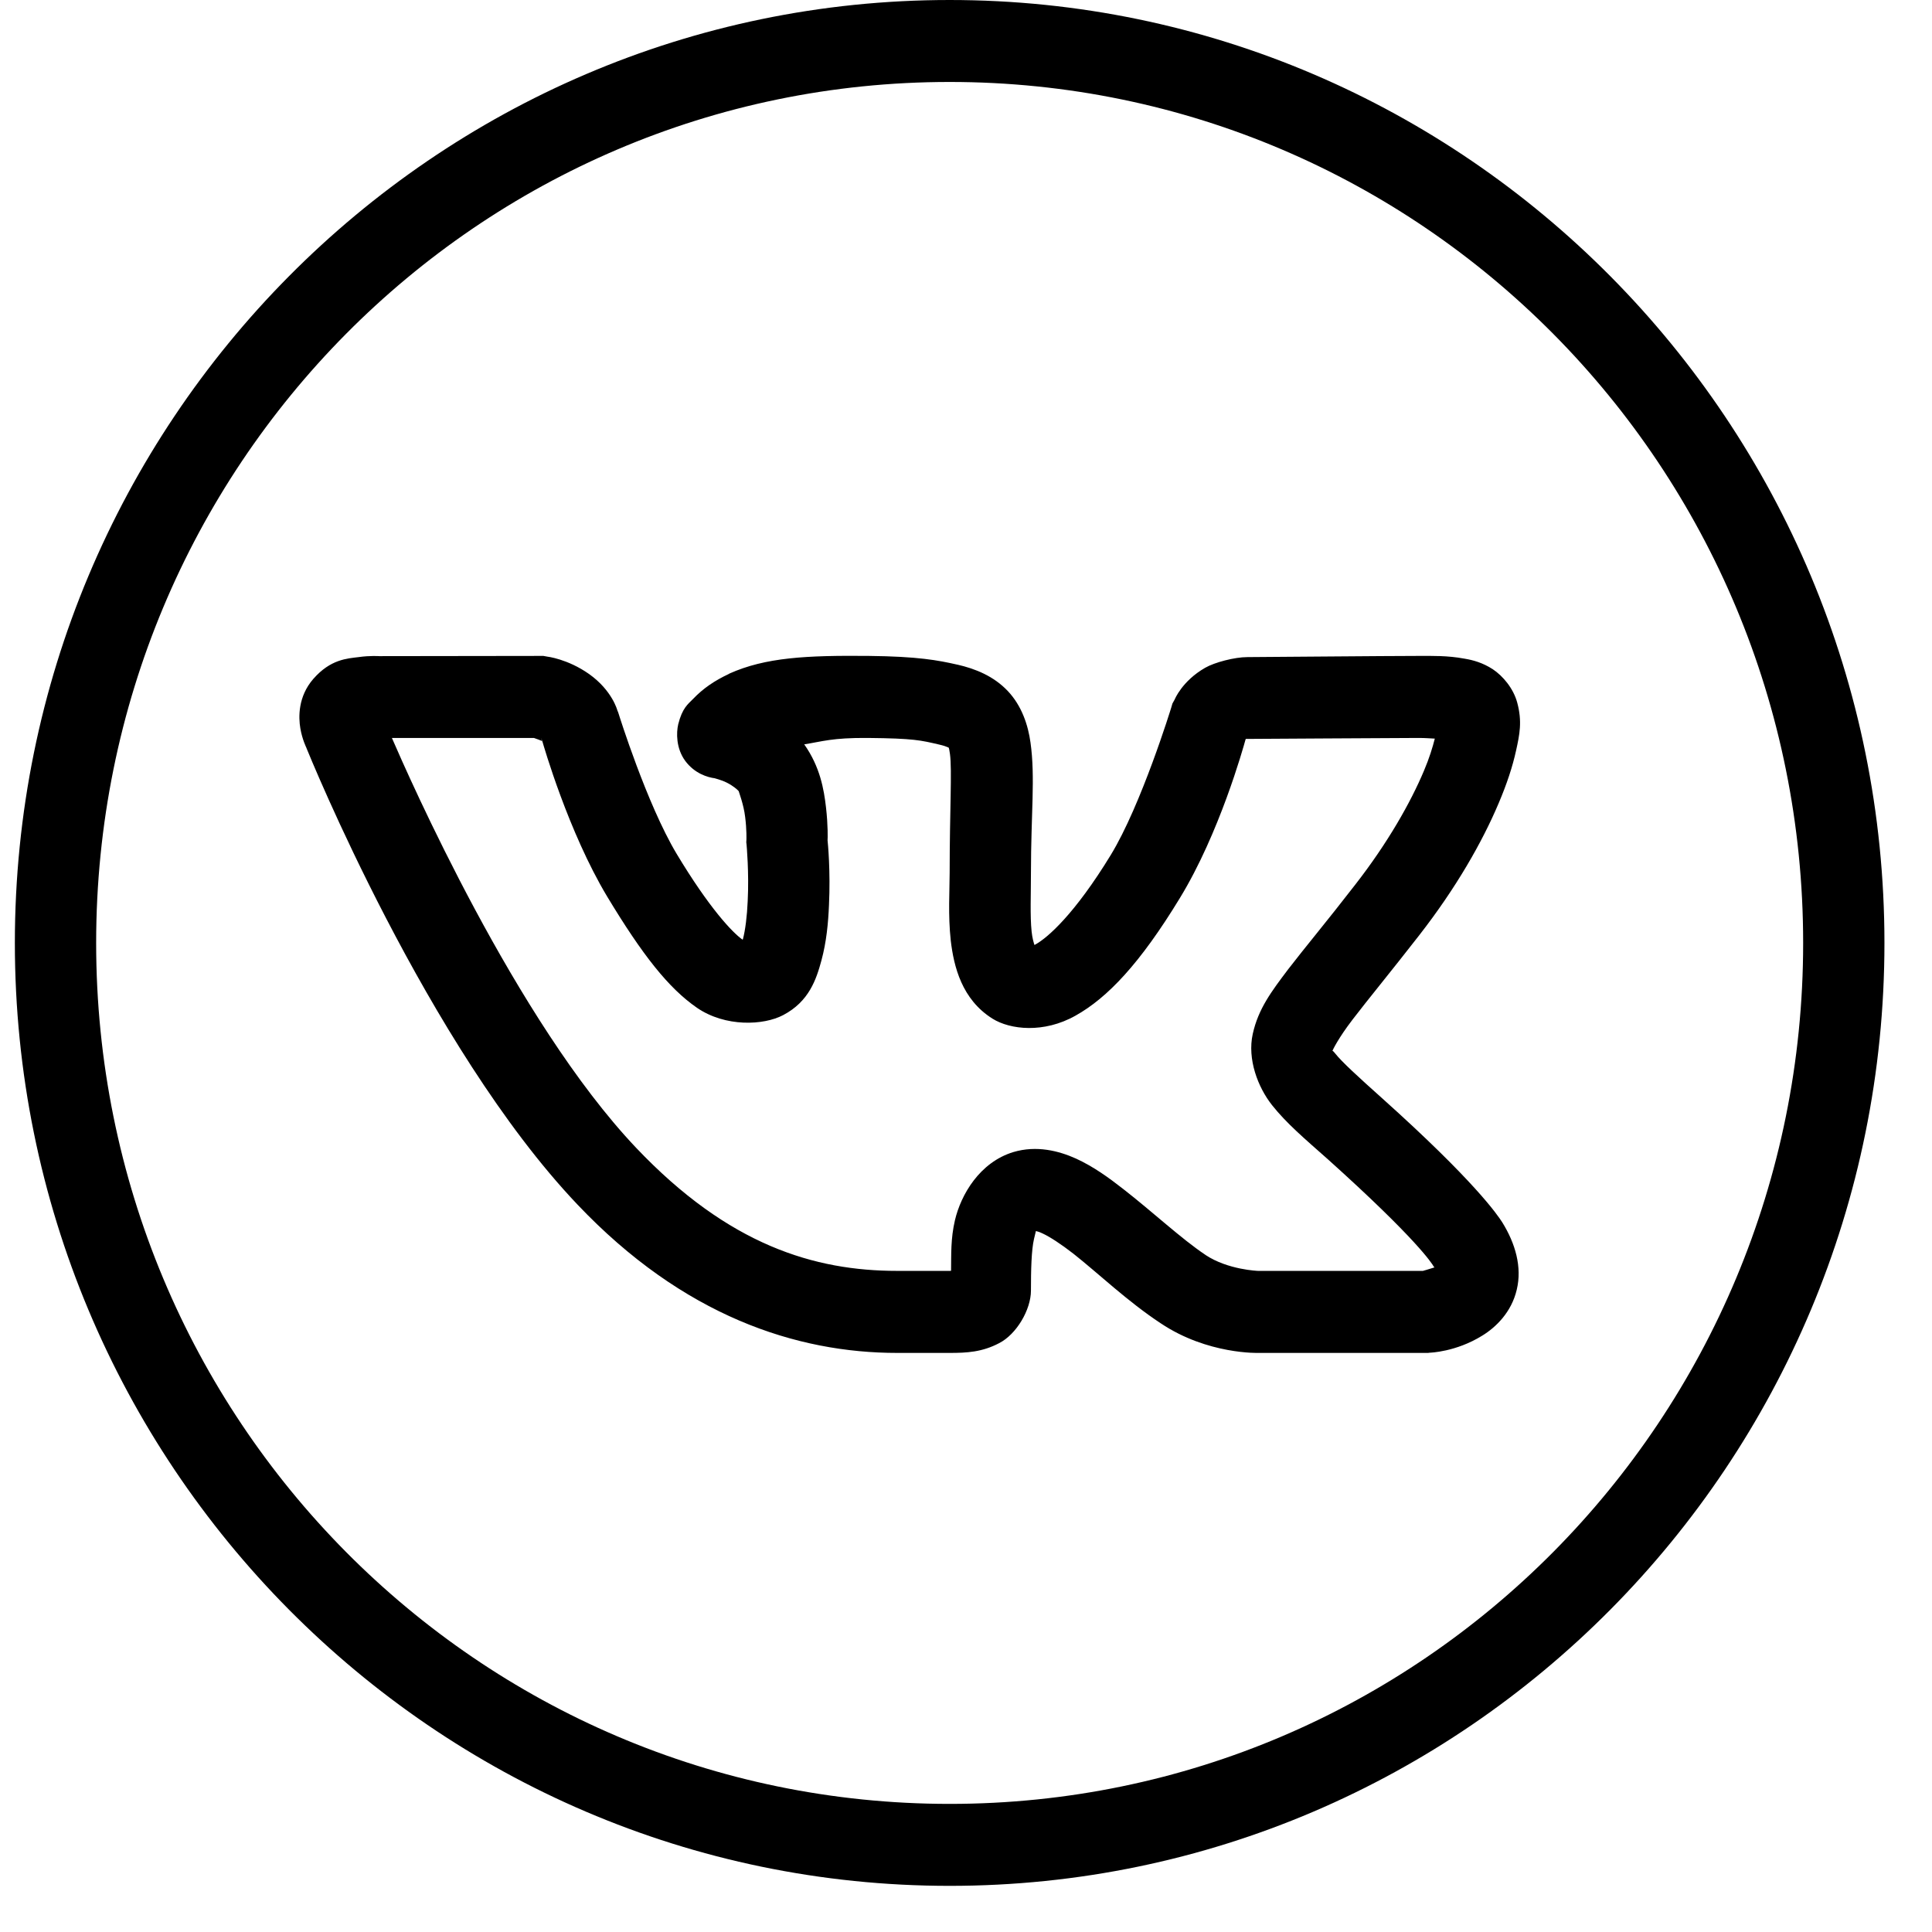 <svg width="26" height="26" viewBox="0 0 26 26" fill="none" xmlns="http://www.w3.org/2000/svg">
<path d="M12.78 0C5.839 0 0.2 5.687 0.2 12.69C0.2 19.692 5.839 25.379 12.78 25.379C19.722 25.379 25.36 19.692 25.36 12.69C25.36 5.687 19.722 0 12.78 0ZM12.78 1.103C19.13 1.103 24.266 6.284 24.266 12.69C24.266 19.095 19.13 24.276 12.78 24.276C6.43 24.276 1.294 19.095 1.294 12.69C1.294 6.284 6.43 1.103 12.78 1.103ZM7.313 8.827L5.104 8.83C5.104 8.83 4.978 8.821 4.826 8.843C4.674 8.862 4.448 8.871 4.217 9.136H4.215V9.138C4.01 9.375 4.016 9.651 4.042 9.802C4.067 9.952 4.125 10.067 4.125 10.067V10.069C4.146 10.12 5.749 14.082 7.77 16.209C9.195 17.711 10.718 18.207 12.075 18.207H12.78C13.011 18.207 13.218 18.196 13.447 18.075C13.678 17.957 13.874 17.627 13.874 17.368C13.874 17.092 13.88 16.825 13.915 16.674C13.949 16.536 13.936 16.571 13.949 16.569C13.962 16.573 13.985 16.577 14.03 16.599C14.128 16.644 14.28 16.743 14.447 16.873C14.78 17.136 15.175 17.515 15.62 17.808C16.254 18.233 16.944 18.207 16.944 18.207H19.218L19.241 18.204C19.241 18.204 19.591 18.196 19.948 17.974C20.128 17.864 20.341 17.661 20.412 17.355C20.485 17.052 20.393 16.733 20.217 16.45C20.153 16.349 19.841 15.892 18.598 14.778C18.277 14.491 18.057 14.289 17.97 14.179C17.94 14.142 17.938 14.144 17.931 14.142C17.938 14.125 18.01 13.972 18.203 13.72C18.404 13.457 18.707 13.09 19.098 12.588C19.598 11.946 19.948 11.33 20.168 10.81C20.279 10.549 20.356 10.315 20.403 10.099C20.45 9.886 20.487 9.709 20.418 9.455C20.367 9.265 20.226 9.097 20.089 9.006C19.953 8.918 19.824 8.883 19.709 8.864C19.478 8.821 19.275 8.827 19.087 8.827C18.692 8.827 16.931 8.843 16.786 8.843C16.615 8.843 16.344 8.914 16.218 8.987C15.906 9.166 15.808 9.414 15.808 9.414L15.778 9.468L15.761 9.526C15.761 9.526 15.359 10.834 14.947 11.508C14.462 12.302 14.101 12.616 13.94 12.707C13.925 12.715 13.934 12.711 13.921 12.717C13.91 12.681 13.893 12.629 13.883 12.536C13.861 12.327 13.874 12.032 13.874 11.745C13.874 10.955 13.934 10.461 13.868 9.993C13.836 9.761 13.752 9.5 13.562 9.299C13.372 9.099 13.128 9 12.883 8.944H12.881C12.626 8.886 12.353 8.834 11.691 8.827C10.851 8.819 10.302 8.847 9.815 9.065L9.81 9.069L9.806 9.071C9.614 9.161 9.462 9.265 9.328 9.405C9.261 9.474 9.182 9.526 9.127 9.748C9.101 9.86 9.097 10.069 9.221 10.239C9.347 10.409 9.52 10.461 9.622 10.474C9.605 10.472 9.704 10.493 9.78 10.532C9.86 10.571 9.926 10.627 9.943 10.649V10.651C9.936 10.64 10.009 10.825 10.028 10.995C10.05 11.166 10.045 11.302 10.045 11.302L10.043 11.334L10.047 11.368C10.047 11.368 10.082 11.743 10.062 12.129C10.054 12.323 10.03 12.519 9.998 12.638C9.996 12.644 9.996 12.642 9.994 12.646C9.857 12.552 9.541 12.215 9.105 11.489C8.704 10.819 8.328 9.614 8.328 9.614L8.319 9.586L8.308 9.56C8.308 9.56 8.24 9.293 7.928 9.071C7.637 8.866 7.362 8.836 7.362 8.836L7.313 8.827ZM7.185 9.931C7.217 9.942 7.281 9.965 7.294 9.972L7.281 9.933L7.298 9.972C7.298 9.974 7.3 9.974 7.3 9.974V9.976C7.274 9.955 7.298 9.974 7.3 9.98C7.315 10.032 7.648 11.192 8.169 12.062C8.646 12.853 8.996 13.297 9.379 13.562C9.763 13.825 10.278 13.799 10.539 13.661C10.889 13.478 10.986 13.177 11.054 12.927C11.122 12.677 11.146 12.422 11.156 12.181C11.178 11.722 11.141 11.347 11.137 11.308C11.139 11.289 11.144 11.11 11.116 10.866C11.088 10.623 11.037 10.321 10.823 10.017C11.062 9.98 11.197 9.927 11.68 9.931C12.299 9.937 12.393 9.963 12.635 10.019C12.767 10.049 12.782 10.075 12.77 10.062C12.759 10.049 12.77 10.041 12.784 10.146C12.814 10.362 12.78 10.912 12.78 11.745C12.78 11.98 12.757 12.312 12.795 12.659C12.836 13.006 12.943 13.45 13.357 13.709C13.594 13.857 14.047 13.909 14.474 13.668C14.902 13.429 15.34 12.97 15.878 12.086C16.41 11.215 16.729 10.071 16.763 9.948C16.763 9.948 16.769 9.946 16.773 9.942C16.784 9.944 16.771 9.944 16.786 9.944C16.989 9.944 18.718 9.931 19.087 9.931C19.19 9.931 19.235 9.937 19.309 9.94C19.279 10.058 19.237 10.198 19.162 10.375C18.985 10.795 18.679 11.34 18.237 11.907C17.859 12.396 17.562 12.75 17.335 13.045C17.111 13.342 16.934 13.575 16.859 13.914C16.784 14.252 16.927 14.631 17.119 14.873C17.312 15.116 17.551 15.319 17.872 15.603C19.074 16.683 19.273 17.008 19.29 17.038C19.312 17.073 19.299 17.038 19.305 17.056C19.239 17.077 19.158 17.101 19.149 17.103H16.931C16.931 17.103 16.526 17.09 16.222 16.888V16.886H16.22C15.902 16.674 15.515 16.312 15.117 16.002C14.919 15.847 14.716 15.7 14.481 15.592C14.248 15.487 13.949 15.411 13.637 15.504C13.184 15.642 12.932 16.077 12.851 16.422C12.793 16.67 12.802 16.886 12.799 17.101C12.784 17.103 12.799 17.103 12.78 17.103H12.075C10.964 17.103 9.808 16.761 8.56 15.446C6.939 13.737 5.492 10.433 5.274 9.931H7.185ZM16.726 9.935C16.716 9.937 16.743 9.94 16.767 9.942C16.765 9.944 16.767 9.94 16.763 9.942C16.763 9.933 16.739 9.933 16.726 9.935Z" fill="black"/>
</svg>
